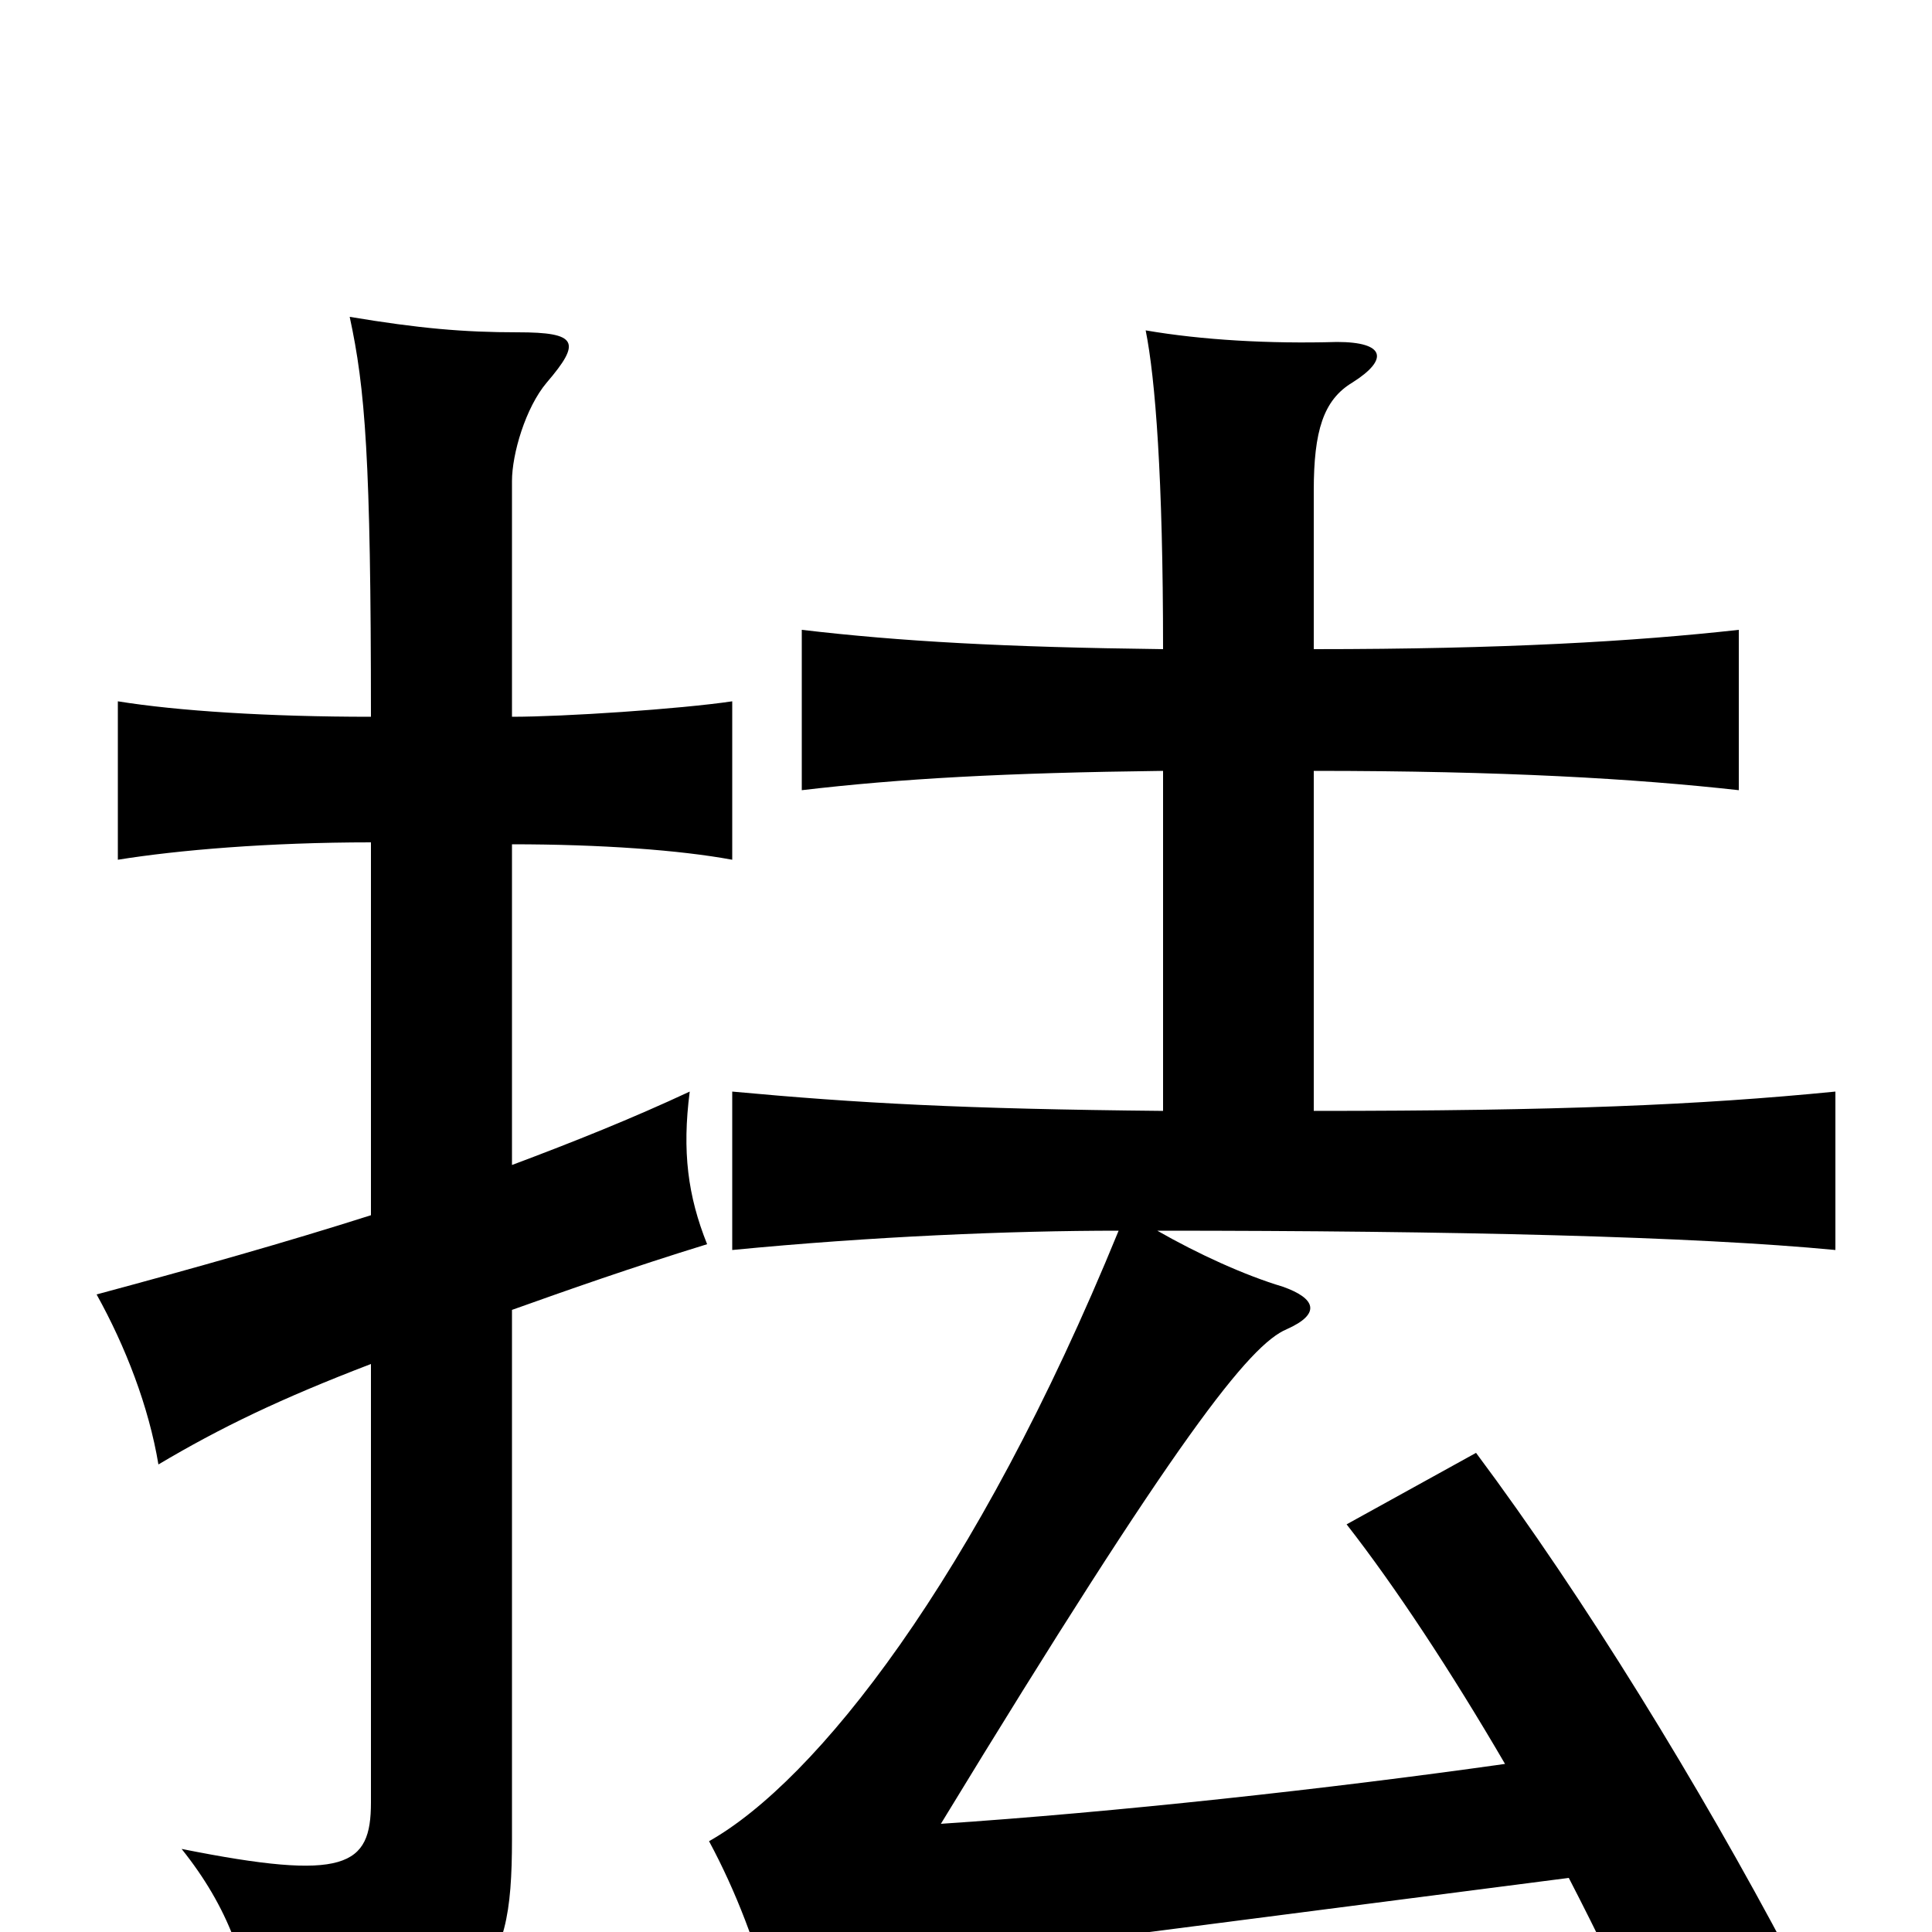 <svg xmlns="http://www.w3.org/2000/svg" viewBox="0 -1000 1000 1000">
	<path fill="#000000" d="M192 -371C148 -357 102 -344 50 -330C65 -303 77 -272 82 -242C114 -261 145 -276 192 -294V-67C192 -34 179 -26 94 -43C118 -13 129 17 132 54C251 43 265 27 265 -48V-322C293 -332 327 -344 366 -356C356 -381 353 -404 357 -435C327 -421 297 -409 265 -397V-563C311 -563 352 -560 379 -555V-637C352 -633 292 -629 265 -629V-751C265 -765 272 -789 283 -802C301 -823 299 -828 268 -828C240 -828 217 -830 181 -836C189 -799 192 -763 192 -629C139 -629 92 -632 61 -637V-555C92 -560 139 -564 192 -564ZM779 -87C687 -74 577 -62 487 -56C610 -258 647 -304 666 -312C684 -320 681 -328 664 -334C644 -340 620 -351 599 -363C753 -363 877 -360 950 -353V-435C879 -428 807 -425 680 -425V-601C778 -601 846 -597 900 -591V-674C846 -668 778 -664 680 -664V-746C680 -777 685 -793 700 -802C719 -814 717 -823 692 -823C657 -822 622 -824 593 -829C598 -804 602 -753 602 -664C520 -665 466 -668 415 -674V-591C466 -597 520 -600 602 -601V-425C498 -426 444 -429 379 -435V-353C451 -360 523 -363 579 -363C505 -182 422 -78 367 -47C381 -21 392 8 399 36C435 24 463 17 533 8L812 -28C827 1 841 30 853 57L926 12C880 -75 820 -173 764 -248L697 -211C722 -179 751 -135 779 -87Z"/>
</svg>